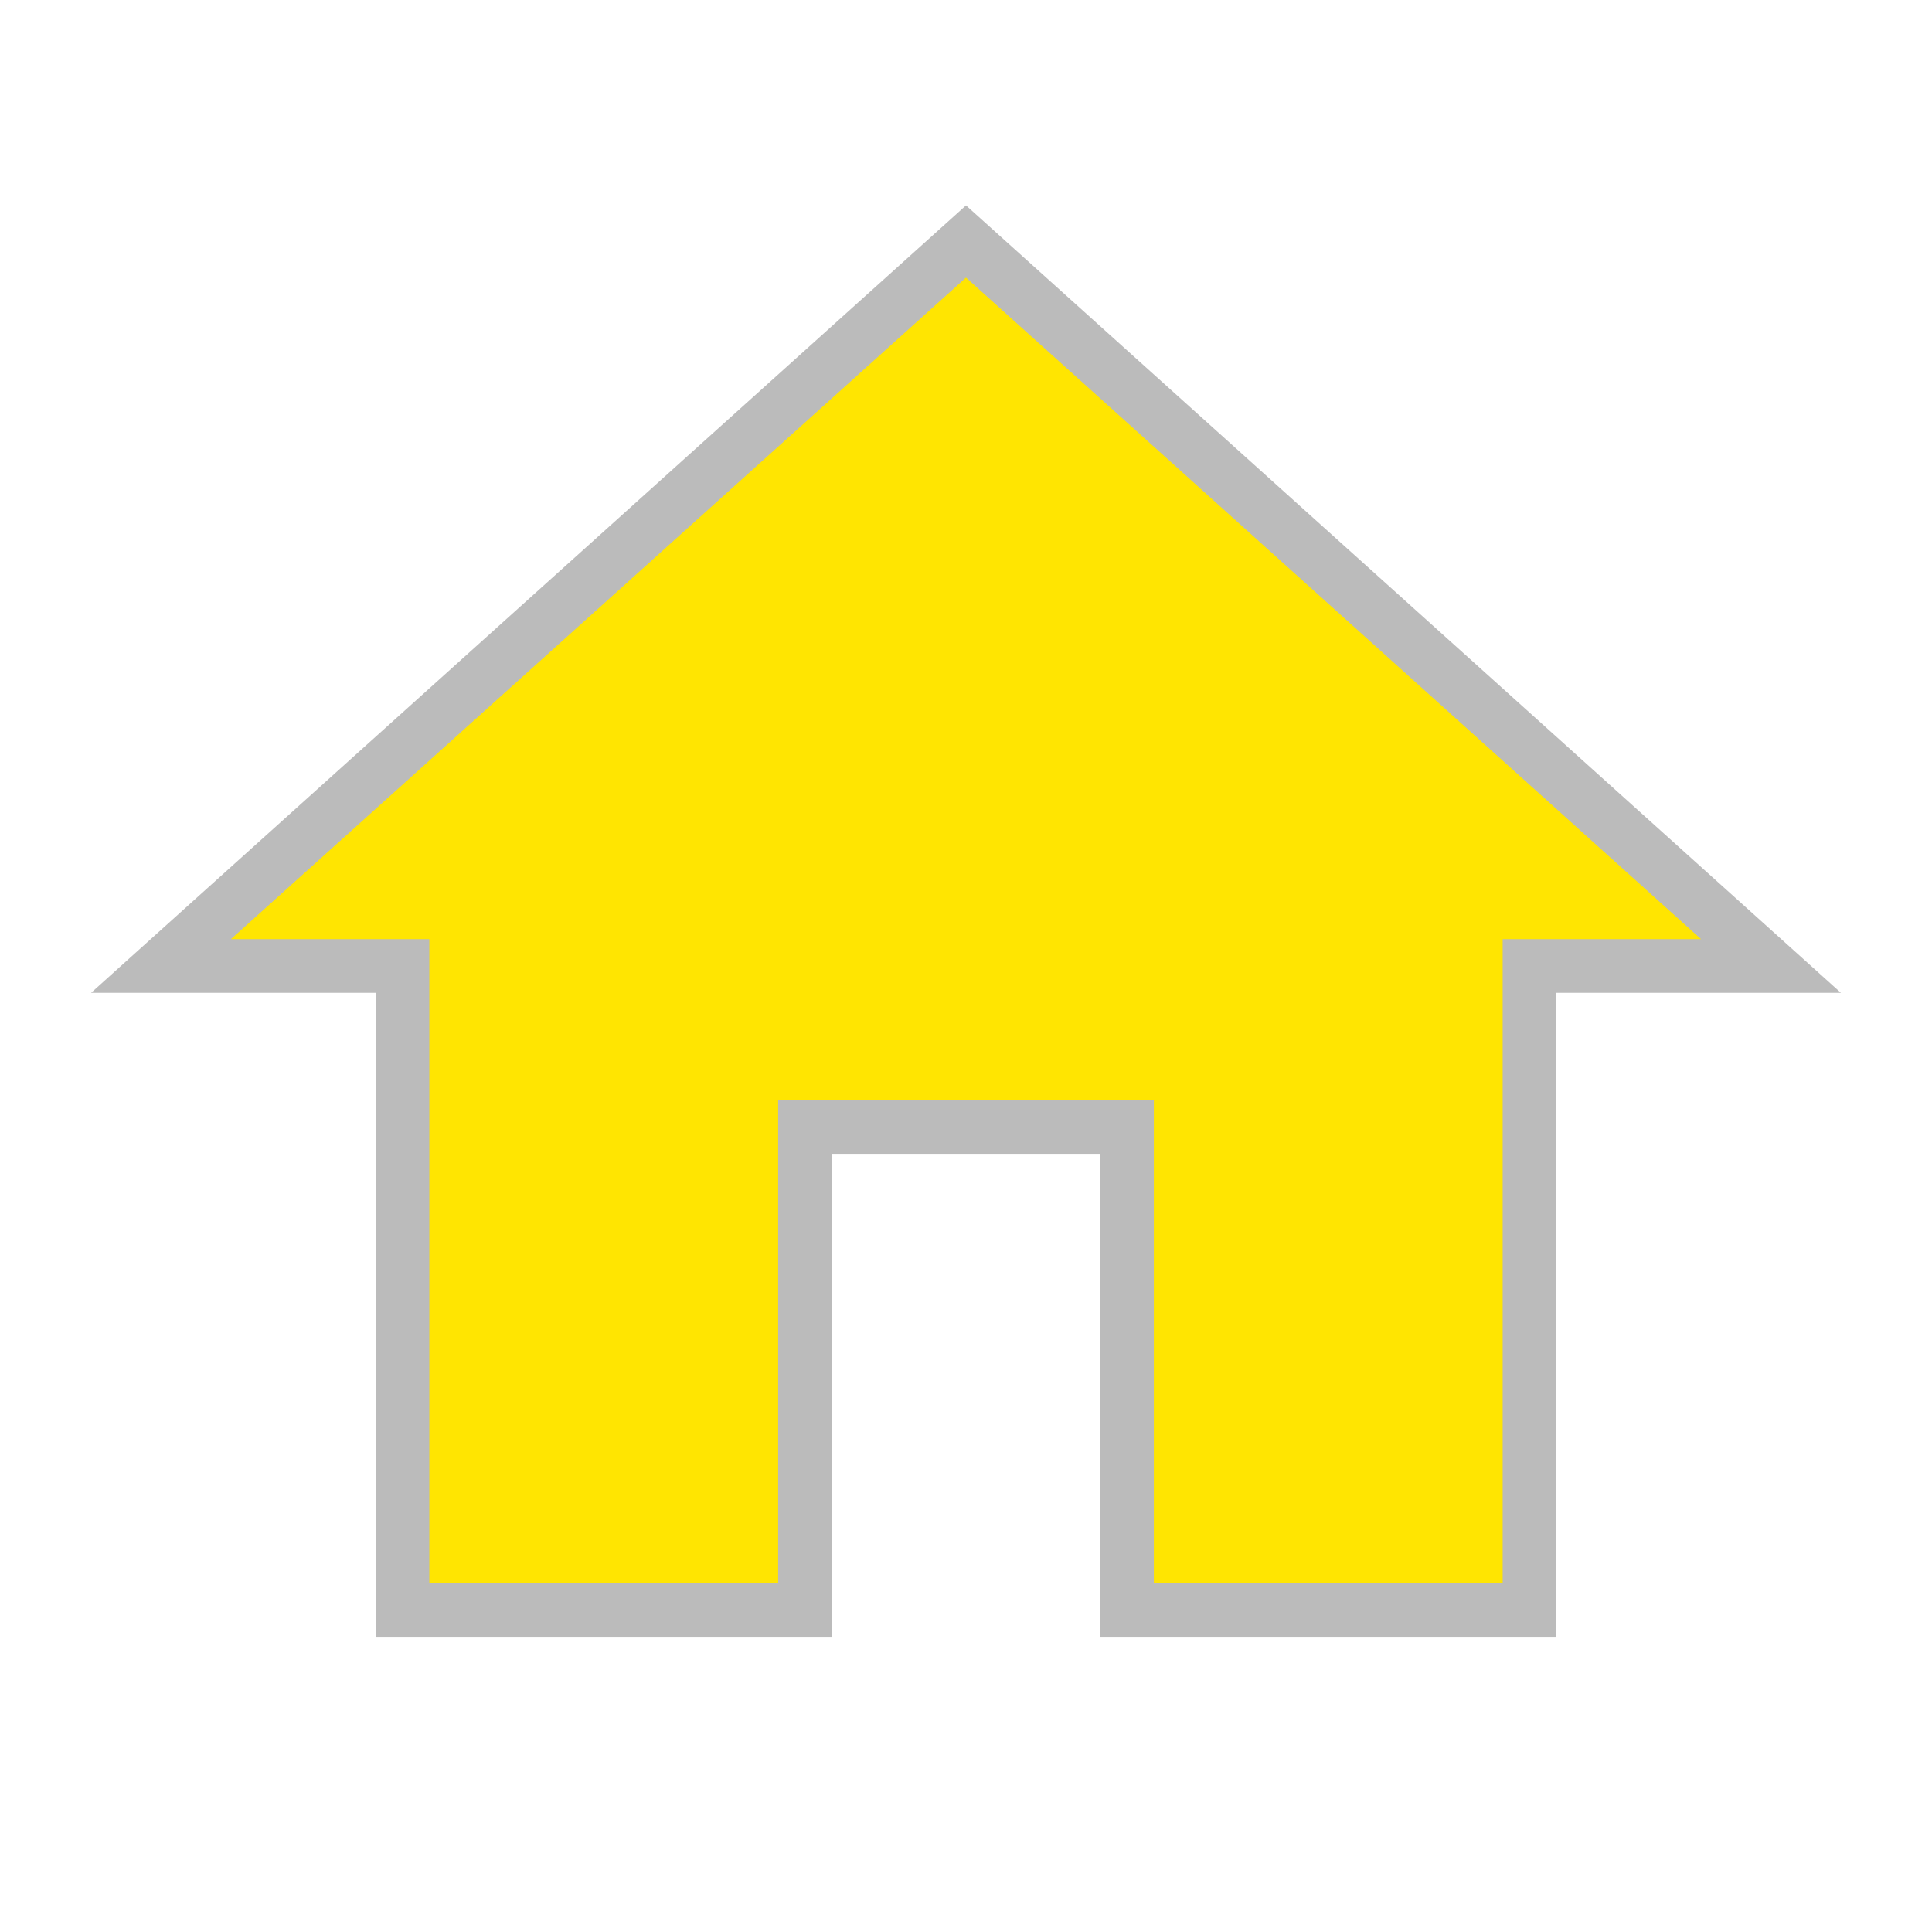 <?xml version="1.0" encoding="UTF-8"?>
<!DOCTYPE svg PUBLIC "-//W3C//DTD SVG 1.1//EN" "http://www.w3.org/Graphics/SVG/1.1/DTD/svg11.dtd">
<svg version="1.1" xmlns="http://www.w3.org/2000/svg" xmlns:xlink="http://www.w3.org/1999/xlink" x="0" y="0" width="18" height="18" viewBox="0, 0, 18, 18">
  <g id="Layer_1">
    <g>
      <path d="M7.5,15 L7.5,10.5 L10.5,10.5 L10.5,15 L14.25,15 L14.25,9 L16.5,9 L9,2.25 L1.5,9 L3.75,9 L3.75,15 z" fill="#FFE501"/>
      <path d="M7.5,15 L7.5,10.5 L10.5,10.5 L10.5,15 L14.25,15 L14.25,9 L16.5,9 L9,2.25 L1.5,9 L3.75,9 L3.75,15 z" fill-opacity="0" stroke="#BBBBBB" stroke-width="0.5"/>
    </g>
  </g>
</svg>
